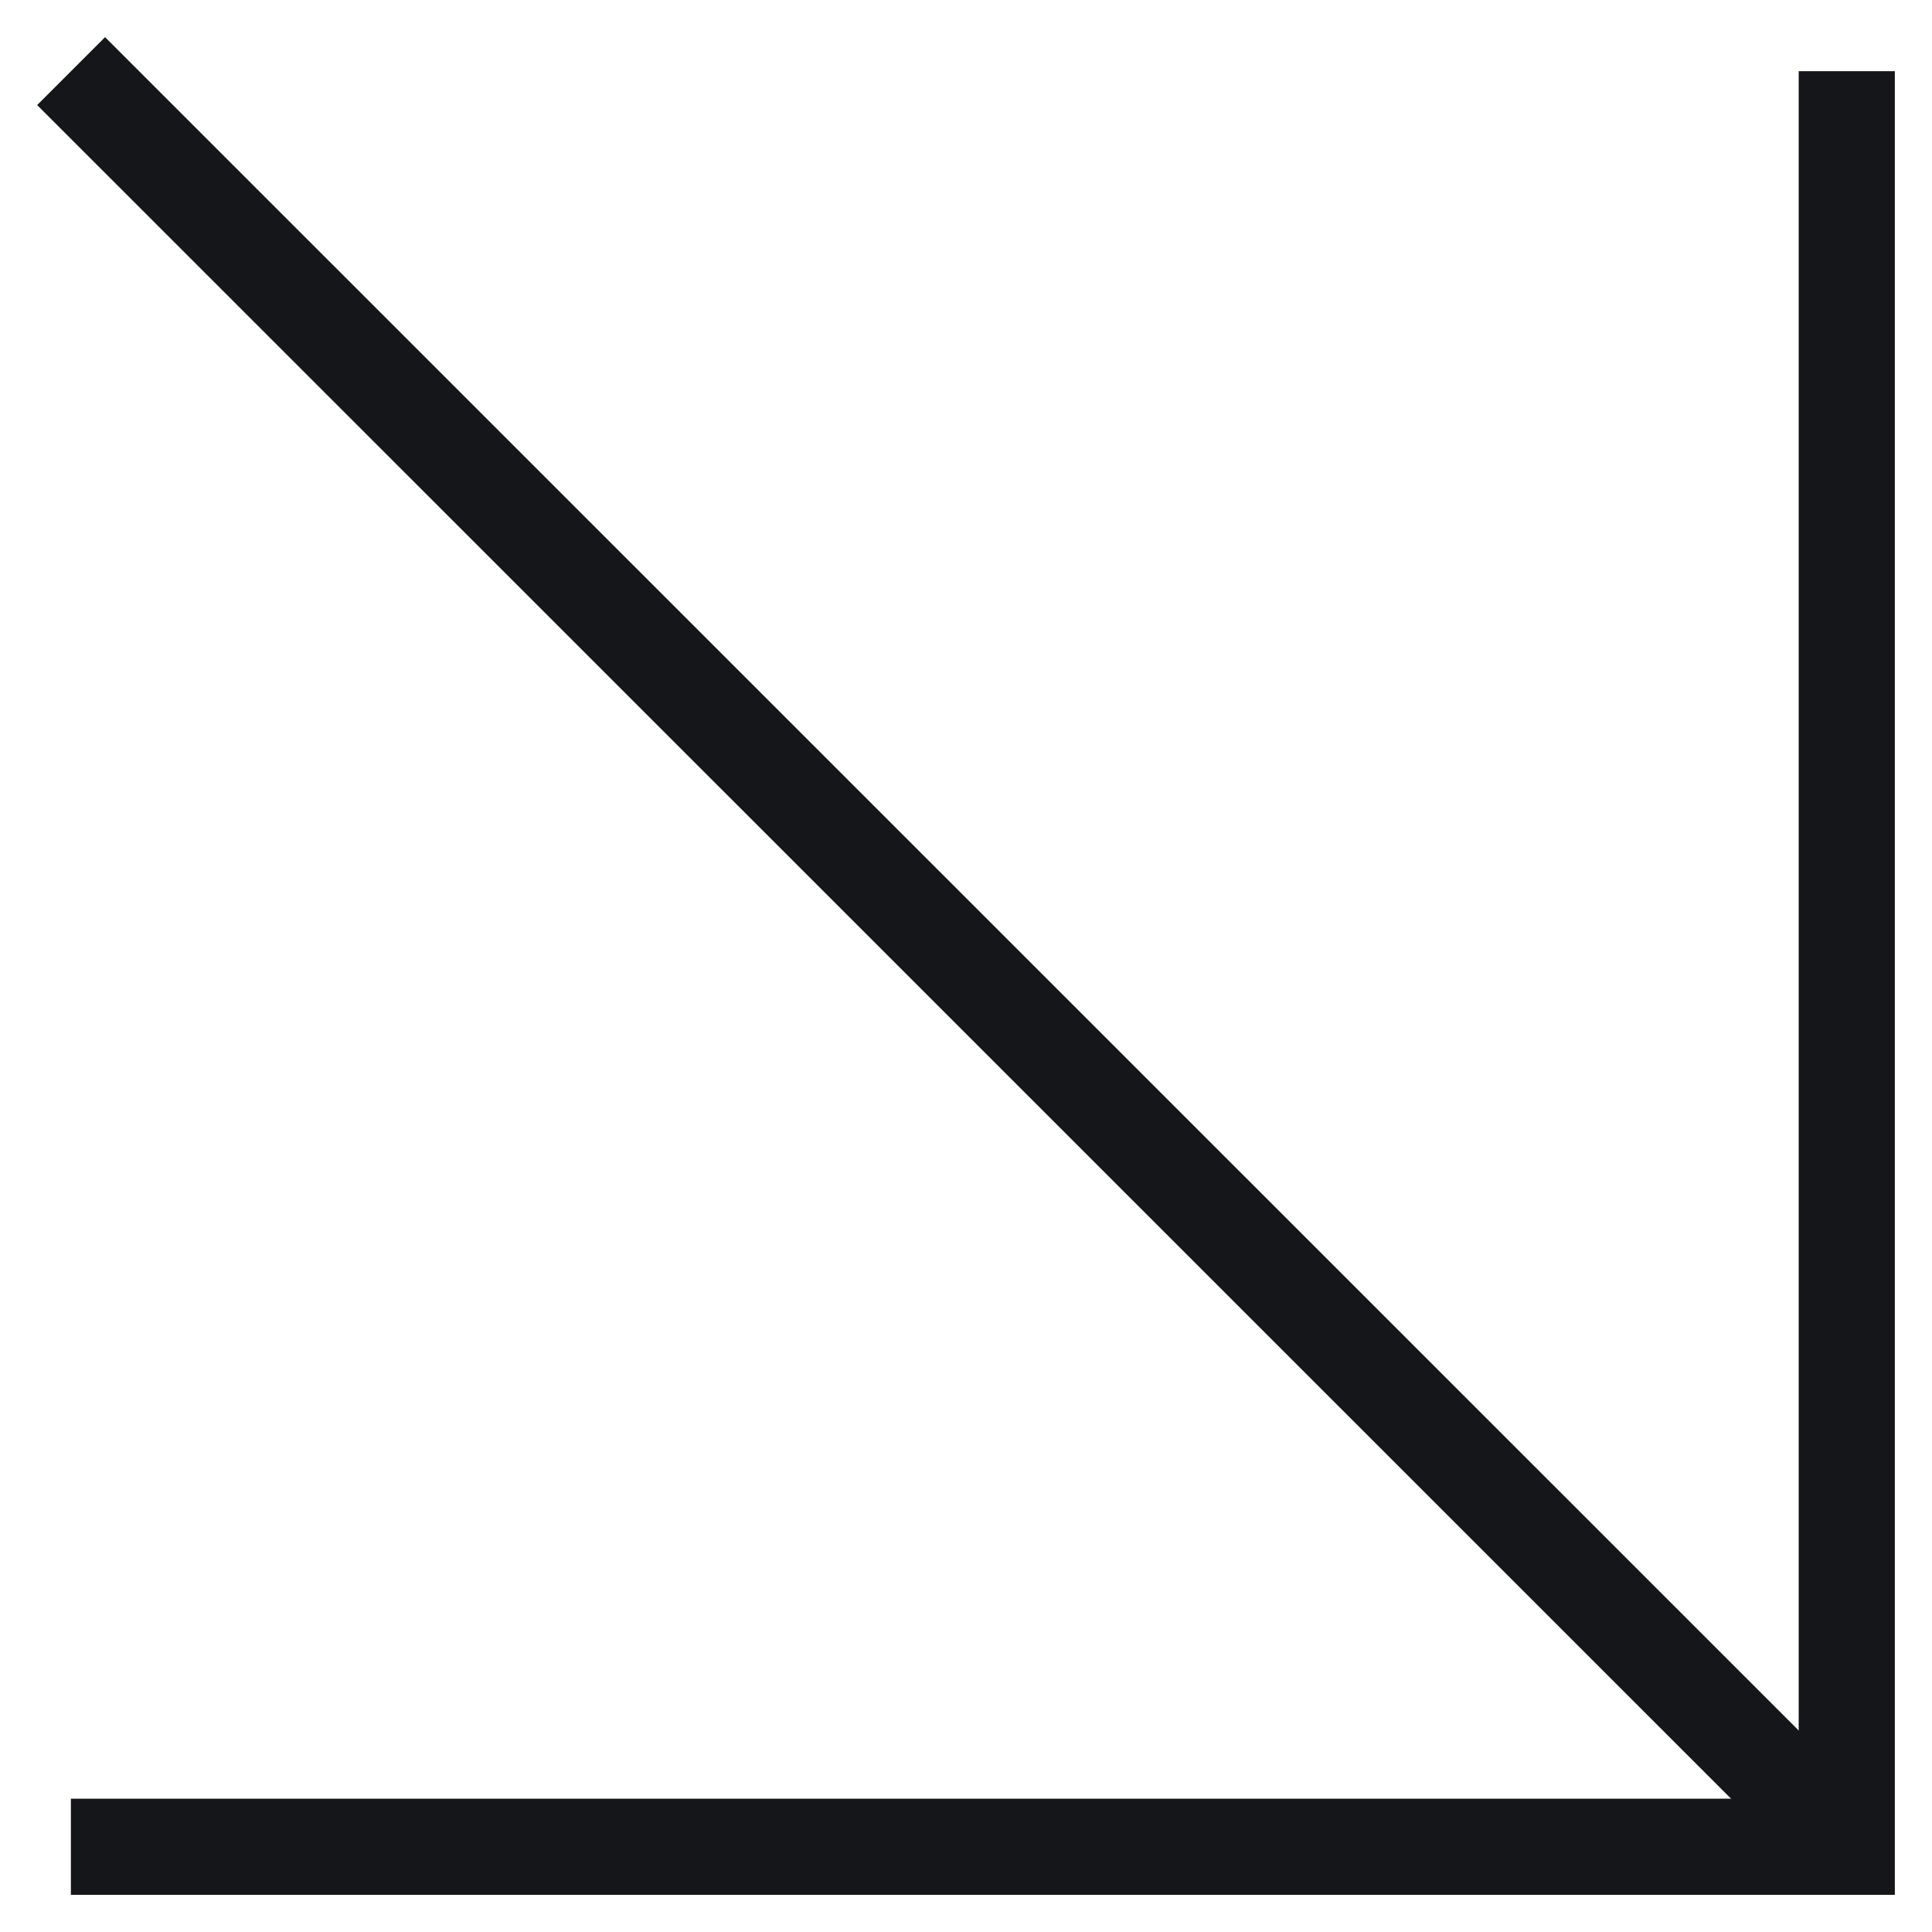 <svg width="13" height="13" viewBox="0 0 13 13" fill="none" xmlns="http://www.w3.org/2000/svg">
<path d="M0.707 0.25L0.25 0.707L12.2 12.655L12.657 12.198L0.707 0.25Z" fill="#14161A"/>
<path d="M12.75 12.75H0.477V12.103H12.103V0.479H12.75V12.75Z" fill="#14161A"/>
</svg>
